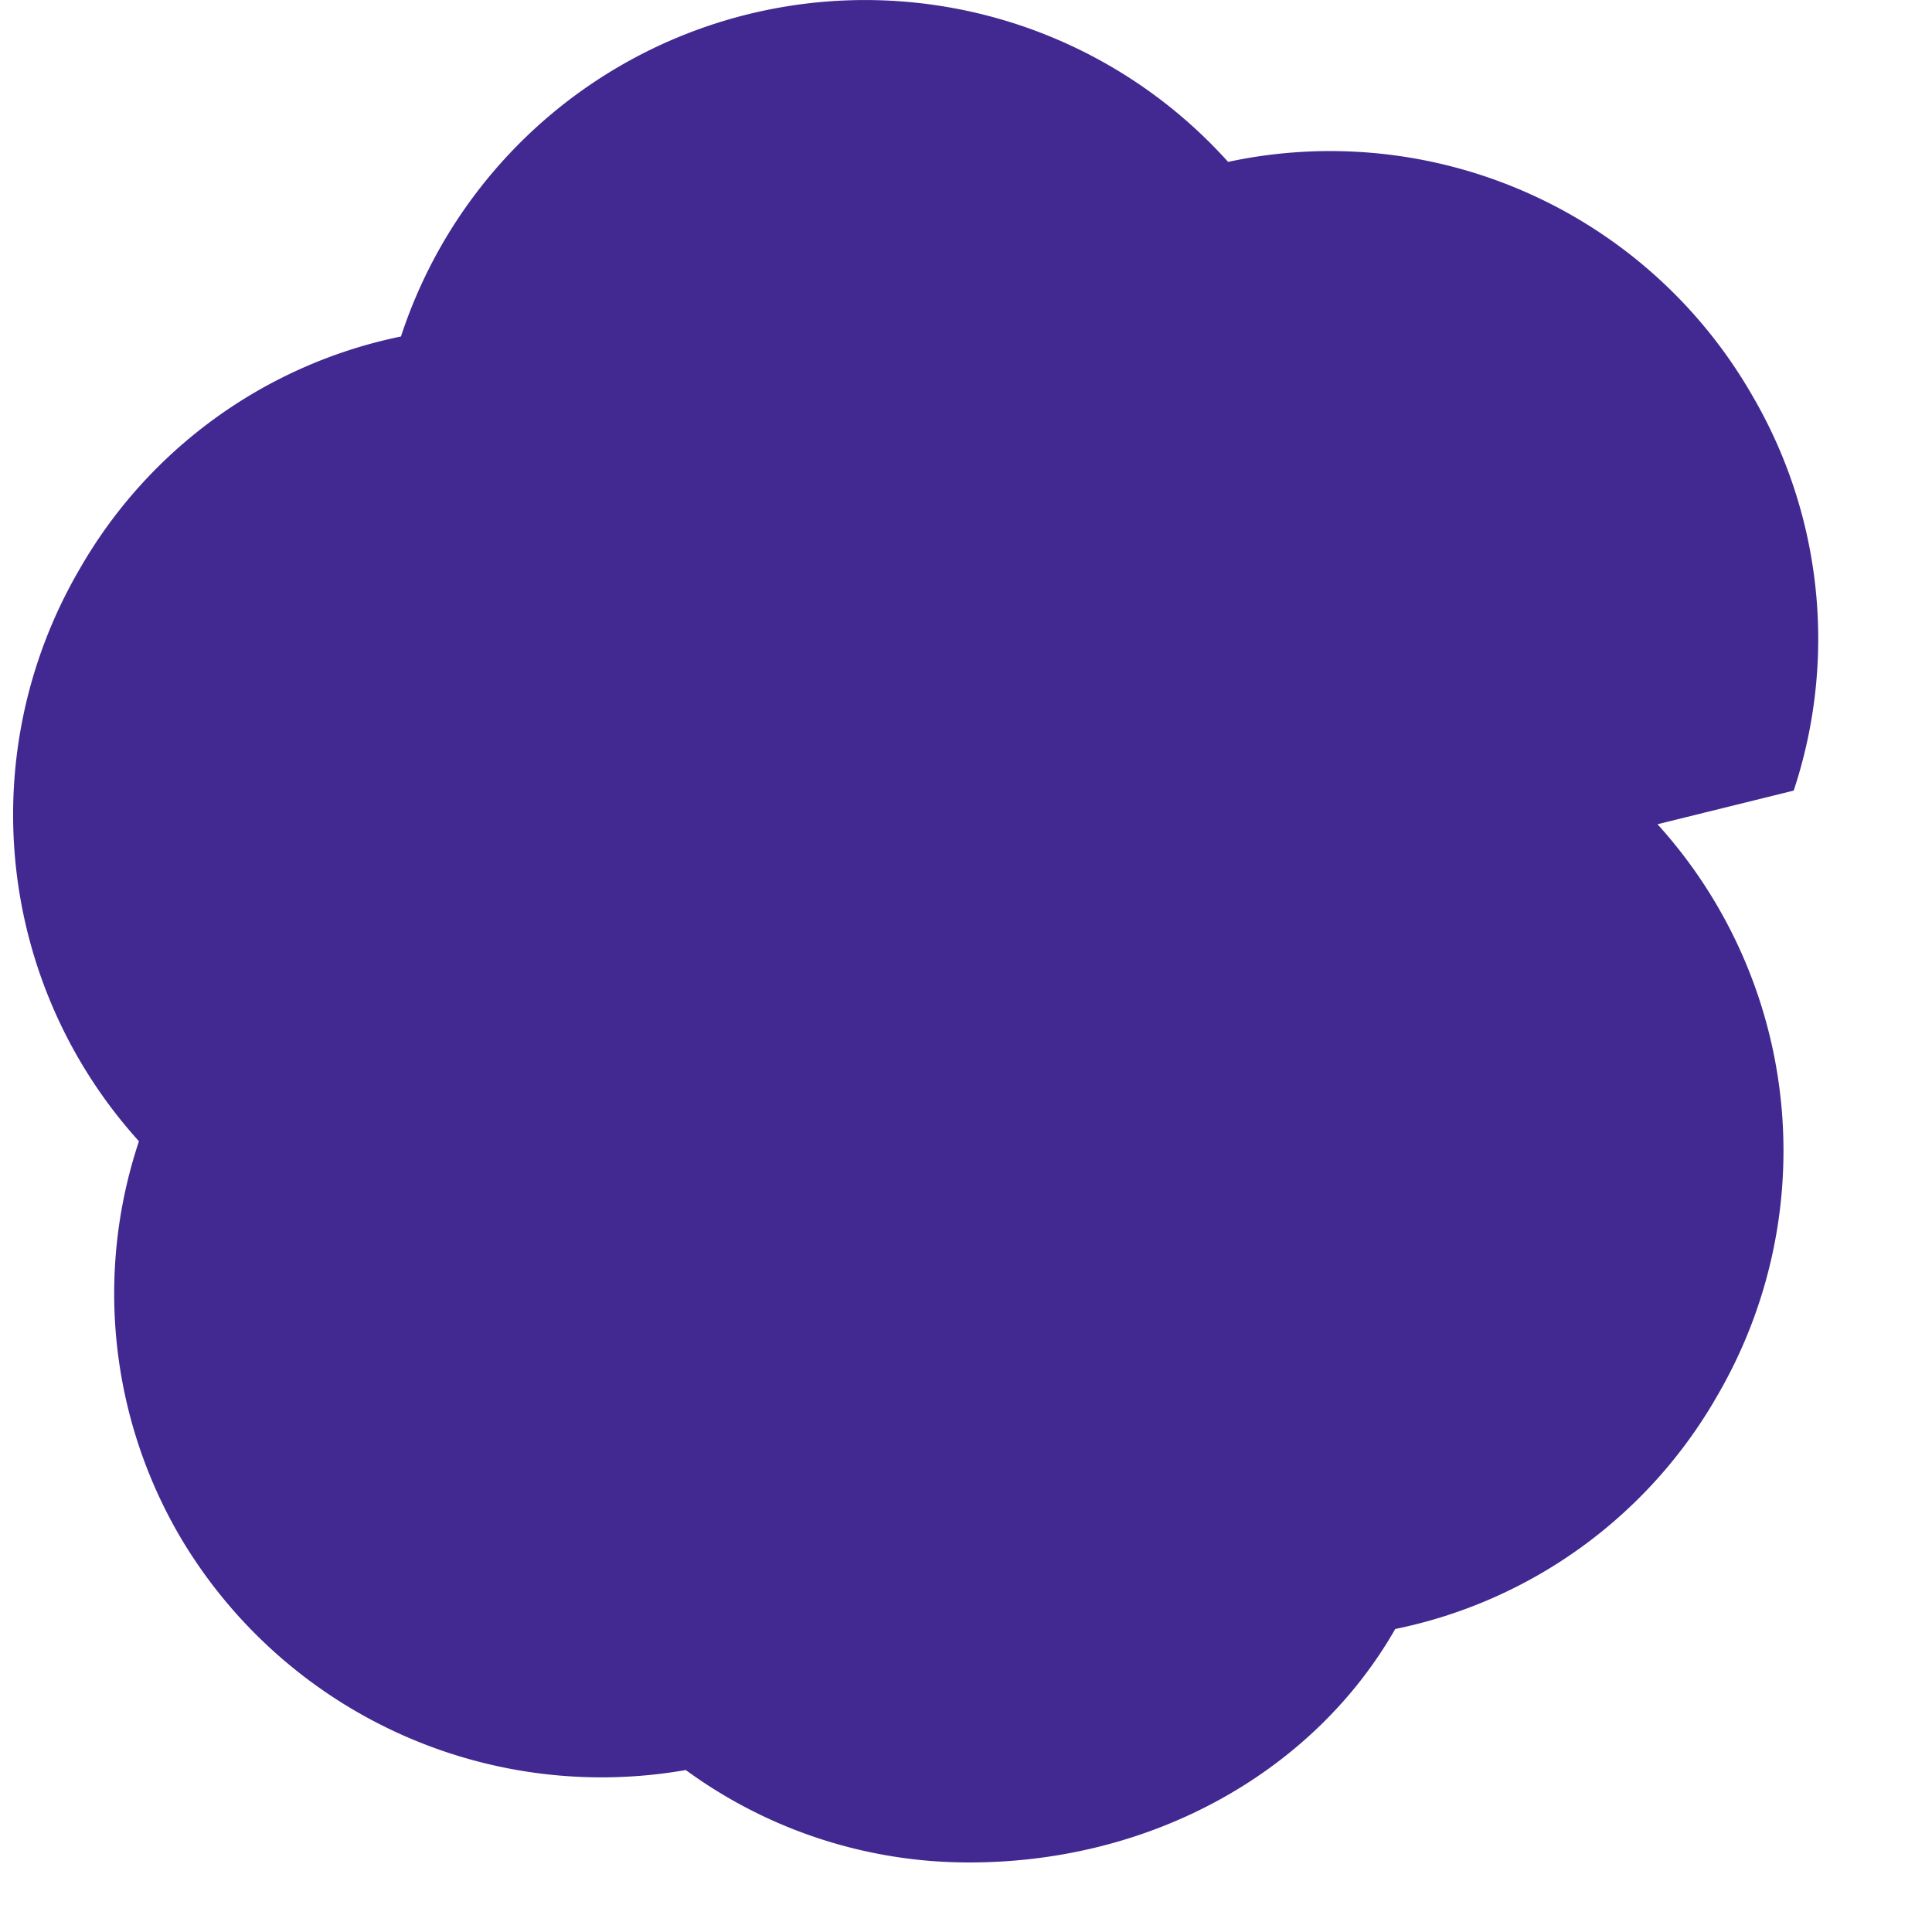 <svg viewBox="0 0 24 24" fill="none" xmlns="http://www.w3.org/2000/svg">
  <path d="M22.282 9.821a5.985 5.985 0 0 0-.516-4.91 6.046 6.046 0 0 0-6.51-2.9A6.065 6.065 0 0 0 4.981 4.18a5.985 5.985 0 0 0-3.998 2.9 6.046 6.046 0 0 0 .743 7.097 5.98 5.98 0 0 0 .51 4.911 6.078 6.078 0 0 0 6.283 2.9 5.952 5.952 0 0 0 3.522 1.148c2.298 0 4.291-1.148 5.291-2.9a5.988 5.988 0 0 0 4.002-2.9 6.04 6.04 0 0 0-.744-7.097z" fill="#412991"/>
</svg>
